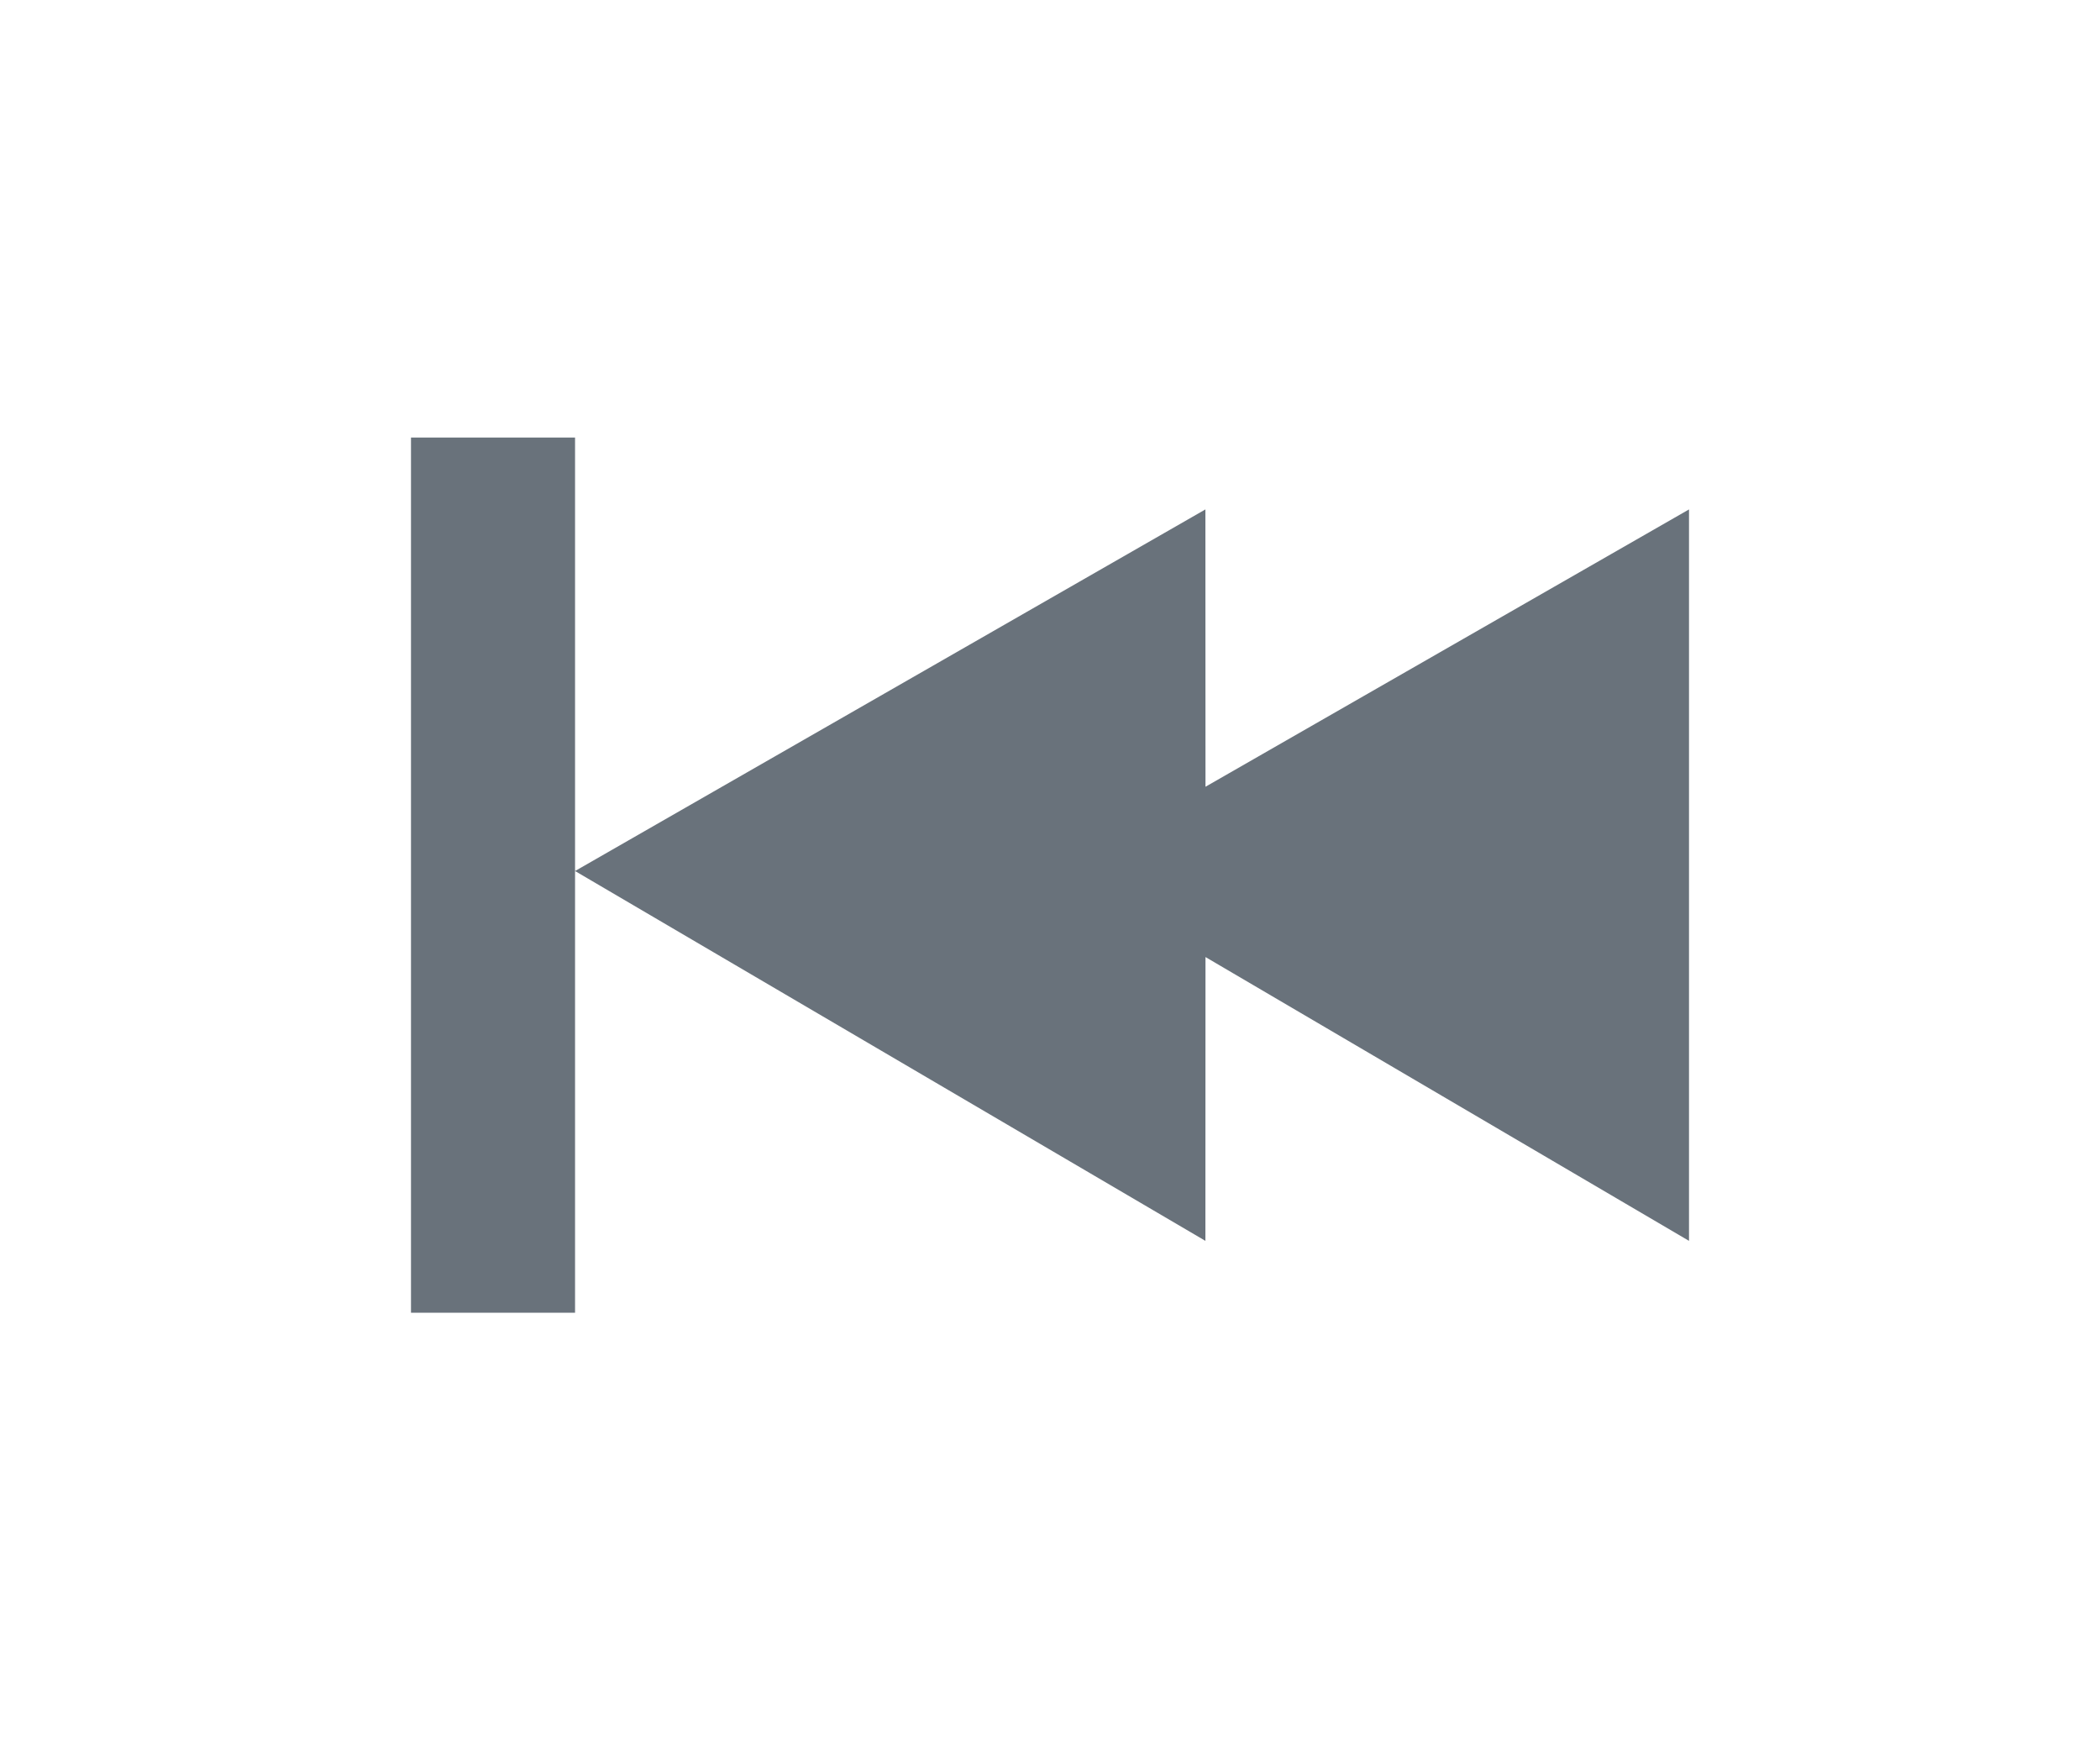 <?xml version="1.0" encoding="UTF-8"?>
<svg width="24px" height="20px" viewBox="0 0 24 20" version="1.1" xmlns="http://www.w3.org/2000/svg" xmlns:xlink="http://www.w3.org/1999/xlink">
    <title>ic/timeLine/start-frame/idle</title>
    <g id="Symbol" stroke="none" stroke-width="1" fill="none" fill-rule="evenodd">
        <g id="ic/timeLine/start-frame/idle">
            <rect id="矩形" x="0" y="0" width="24" height="20"></rect>
            <path d="M13.776,5.821 L6.572,9.953 L13.776,14.179 L13.777,10.936 L19.303,14.179 L19.303,5.821 L13.777,8.99 L13.776,5.821 Z M6.572,5 L6.572,15 L4.697,15 L4.697,5 L6.572,5 Z" id="形状结合" fill="#69727B" fill-rule="nonzero"></path>
        </g>
    </g>
</svg>